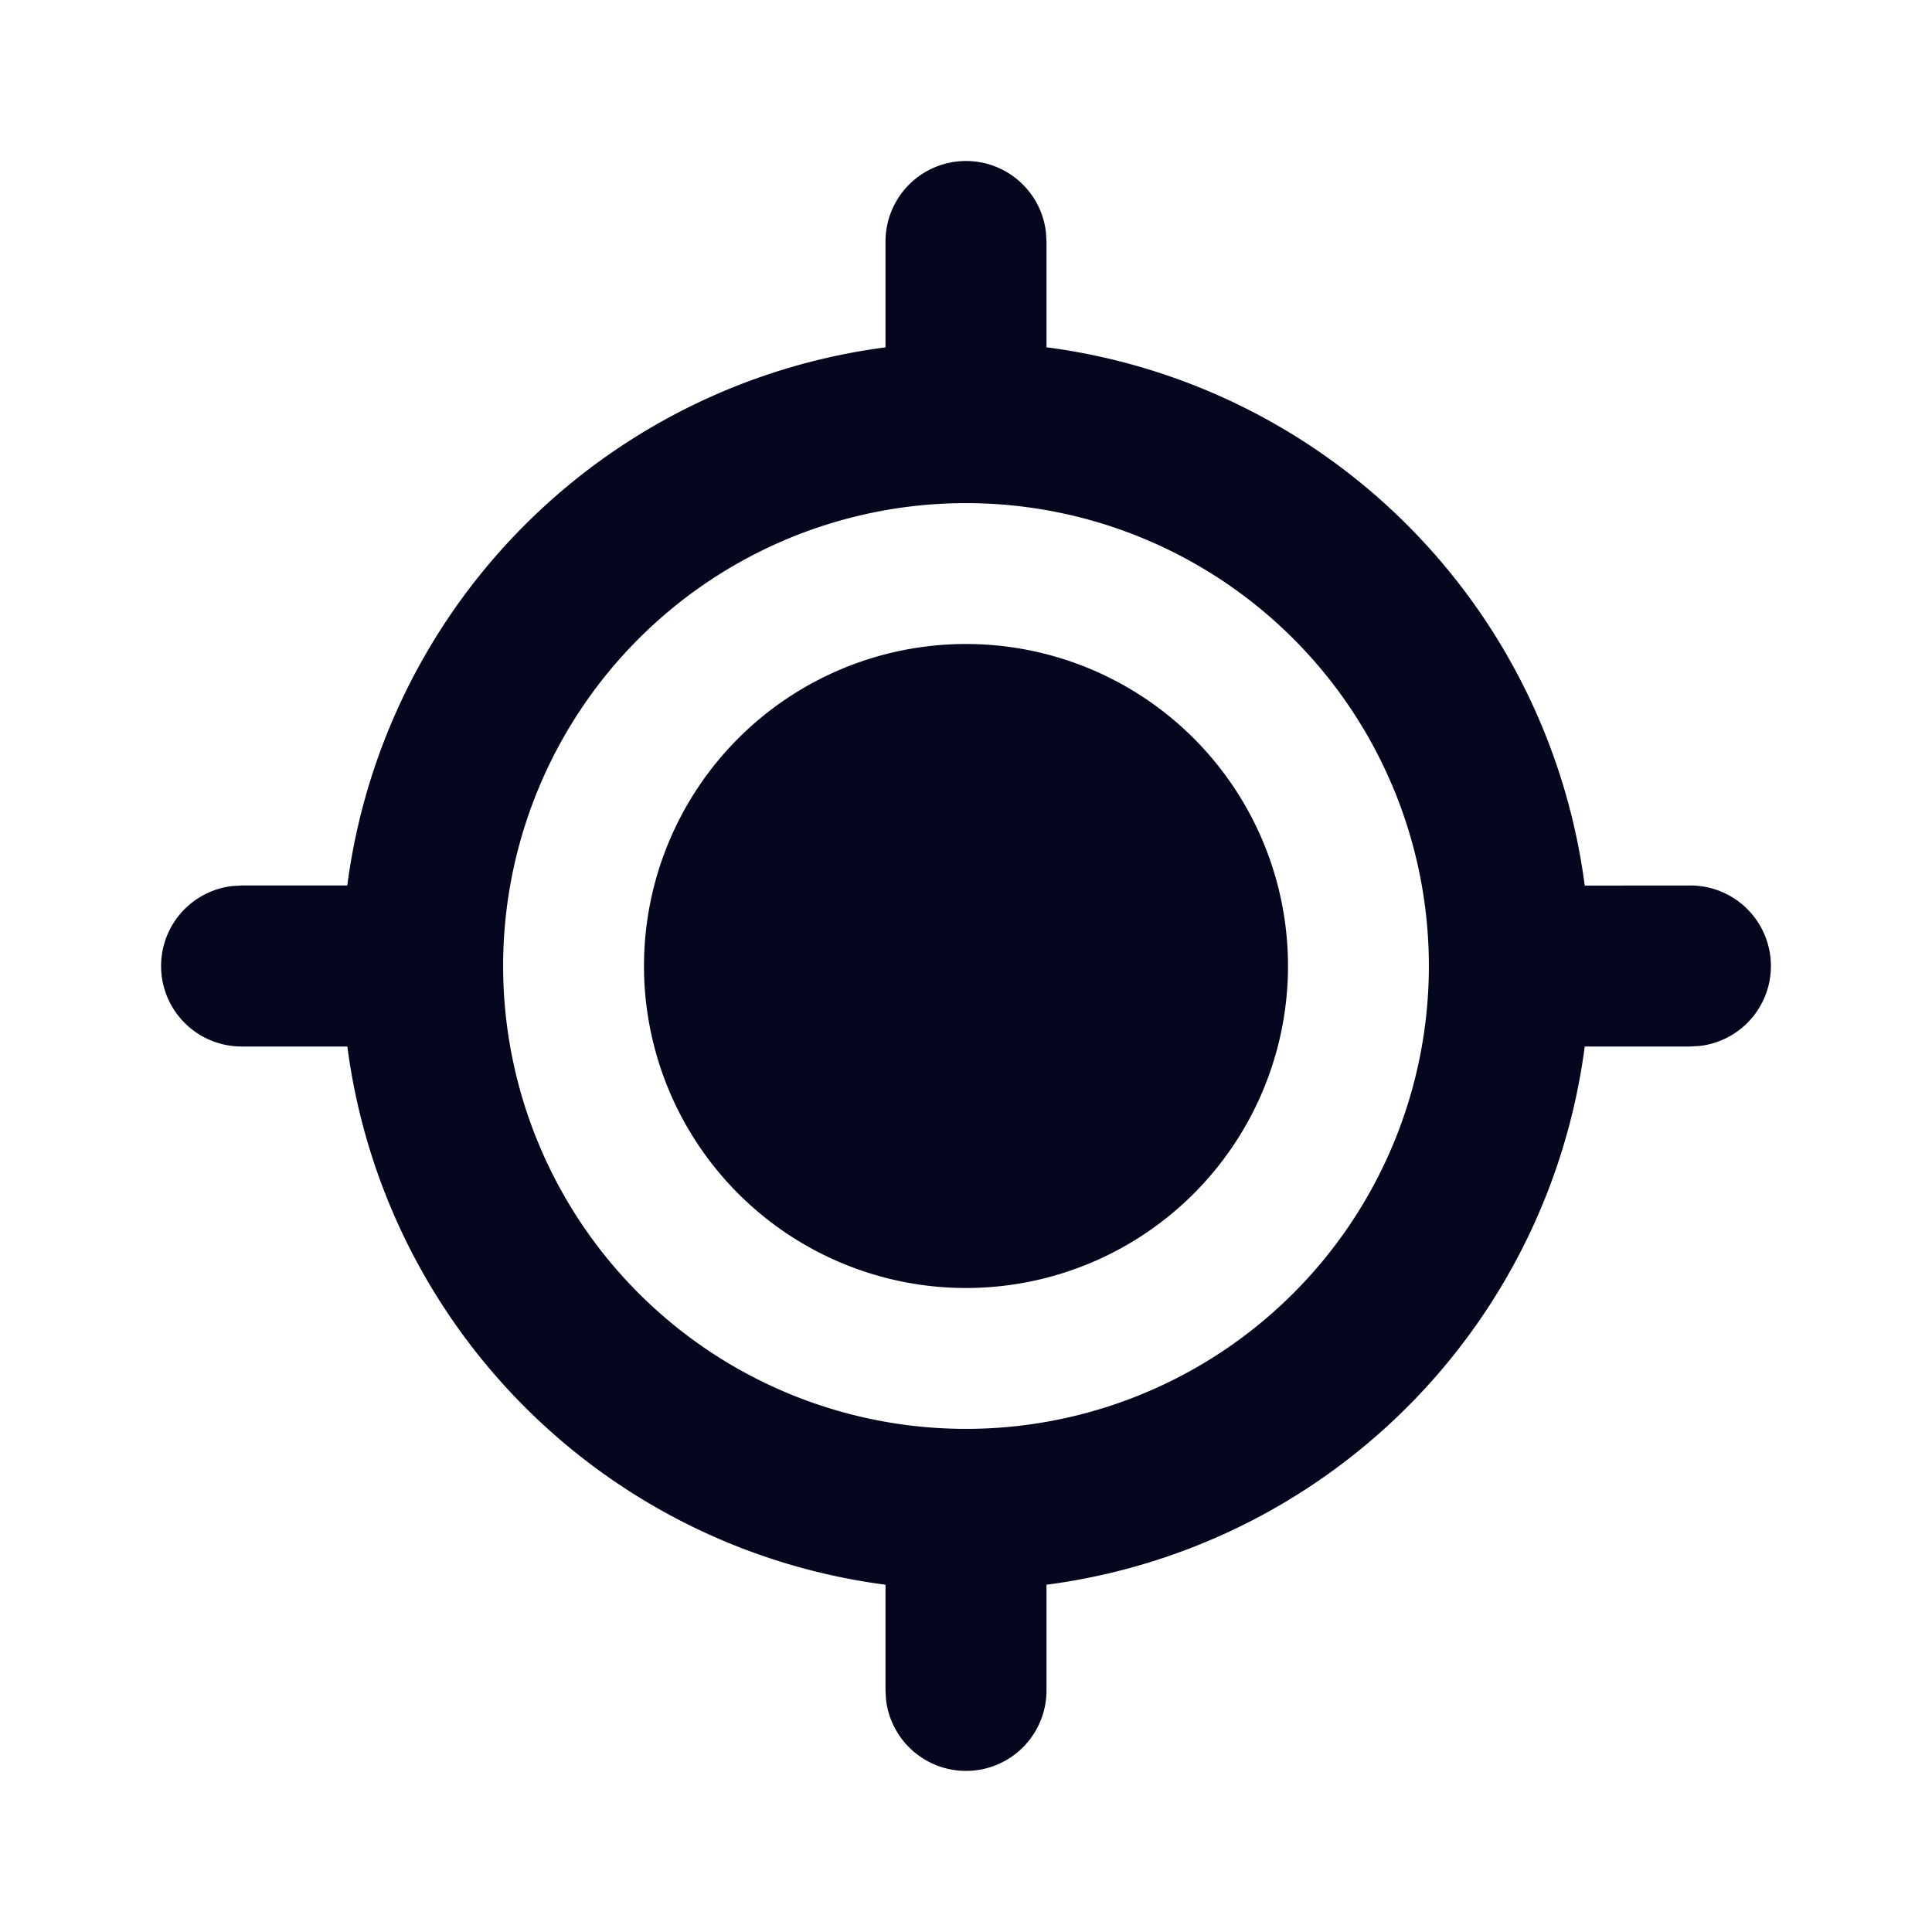 <svg xmlns="http://www.w3.org/2000/svg" width="24" height="24" fill="none"><path fill="#04071E" d="M12 2a1 1 0 0 1 .993.883L13 3v1.314a7.754 7.754 0 0 1 6.686 6.687L21 11a1 1 0 0 1 .117 1.993L21 13h-1.314A7.754 7.754 0 0 1 13 19.686V21a1 1 0 0 1-1.993.117L11 21v-1.314A7.754 7.754 0 0 1 4.315 13H3a1 1 0 0 1-.117-1.993L3 11h1.314A7.754 7.754 0 0 1 11 4.315L11 3a1 1 0 0 1 1-1m0 4.25a5.75 5.75 0 1 0 0 11.5 5.75 5.75 0 0 0 0-11.5M12 8a4 4 0 1 1 0 8 4 4 0 0 1 0-8"/></svg>
